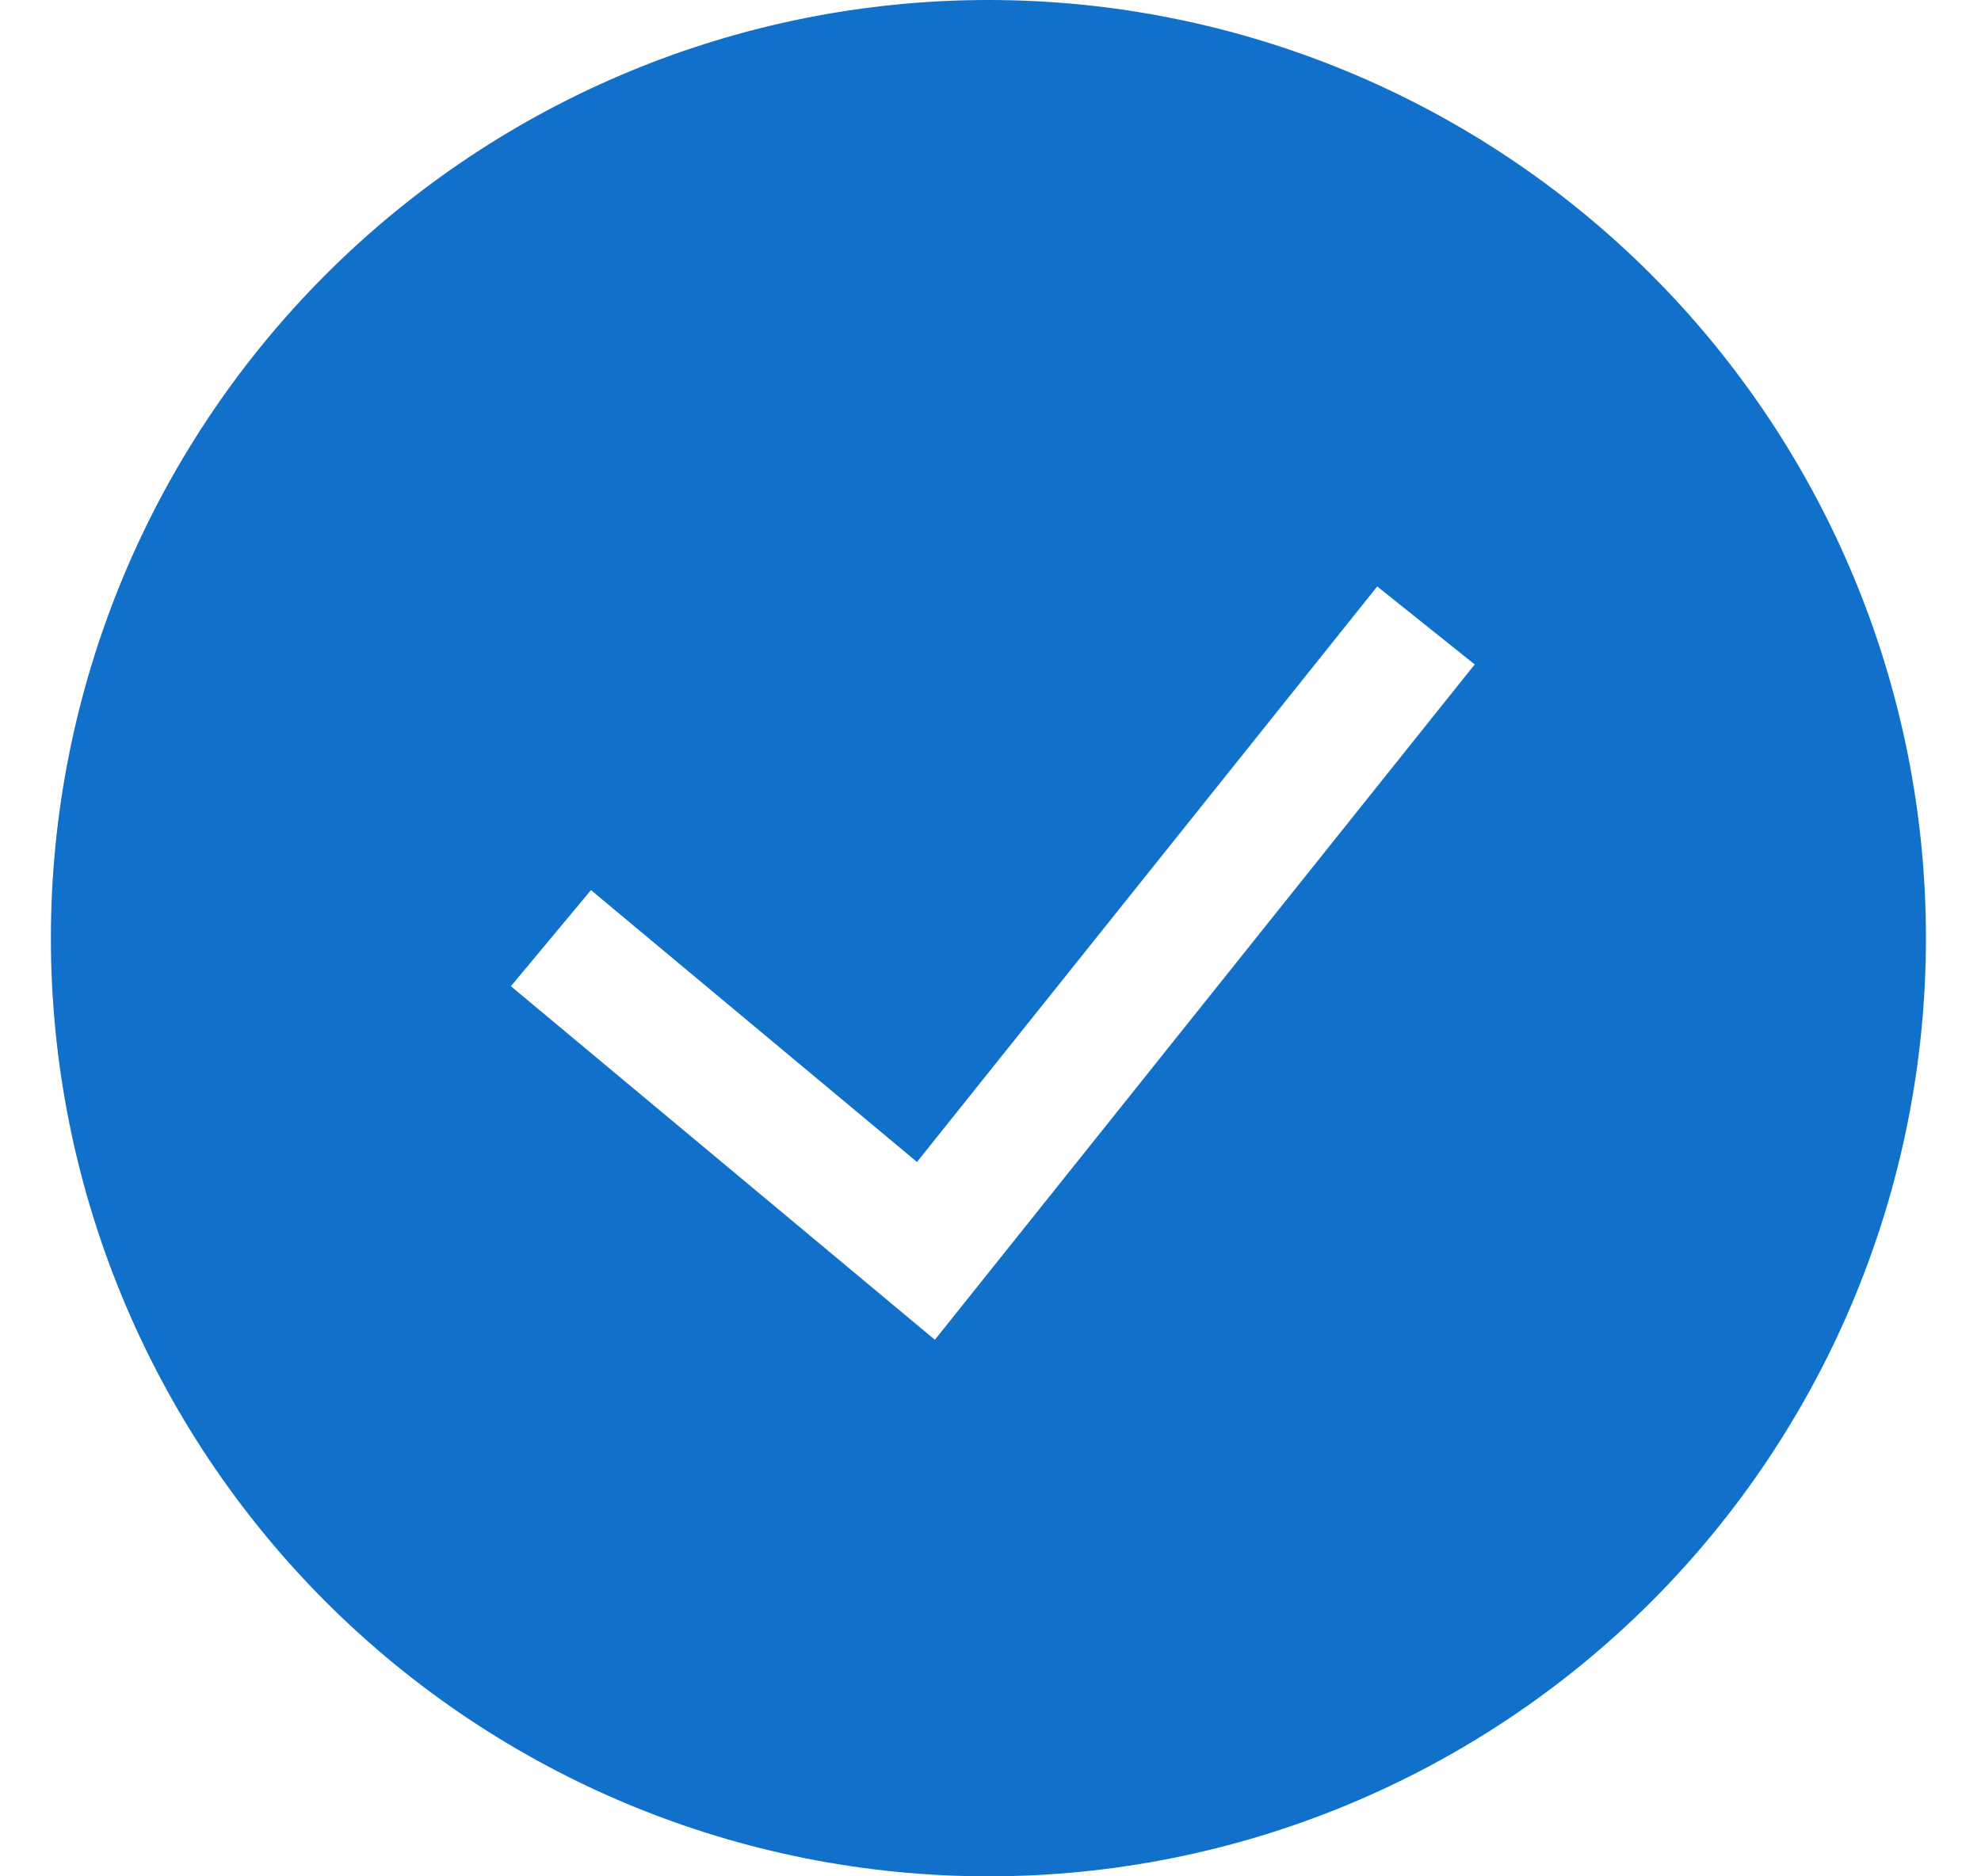 <svg width="19" height="18" viewBox="0 0 19 18" fill="none" xmlns="http://www.w3.org/2000/svg">
<g clip-path="url(#clip0_1735_13578)">
<path fill-rule="evenodd" clip-rule="evenodd" d="M0.488 9C0.488 6.613 1.436 4.324 3.122 2.636C4.808 0.948 7.095 0 9.48 0C11.865 0 14.152 0.948 15.839 2.636C17.525 4.324 18.472 6.613 18.472 9C18.472 11.387 17.525 13.676 15.839 15.364C14.152 17.052 11.865 18 9.48 18C7.095 18 4.808 17.052 3.122 15.364C1.436 13.676 0.488 11.387 0.488 9ZM8.967 12.852L14.144 6.374L13.209 5.626L8.795 11.147L5.668 8.539L4.9 9.461L8.967 12.853V12.852Z" fill="#1171CA"/>
</g>
<defs>
<clipPath id="clip0_1735_13578">
<rect width="17.984" height="18" fill="white" transform="translate(0.488)"/>
</clipPath>
</defs>
</svg>
